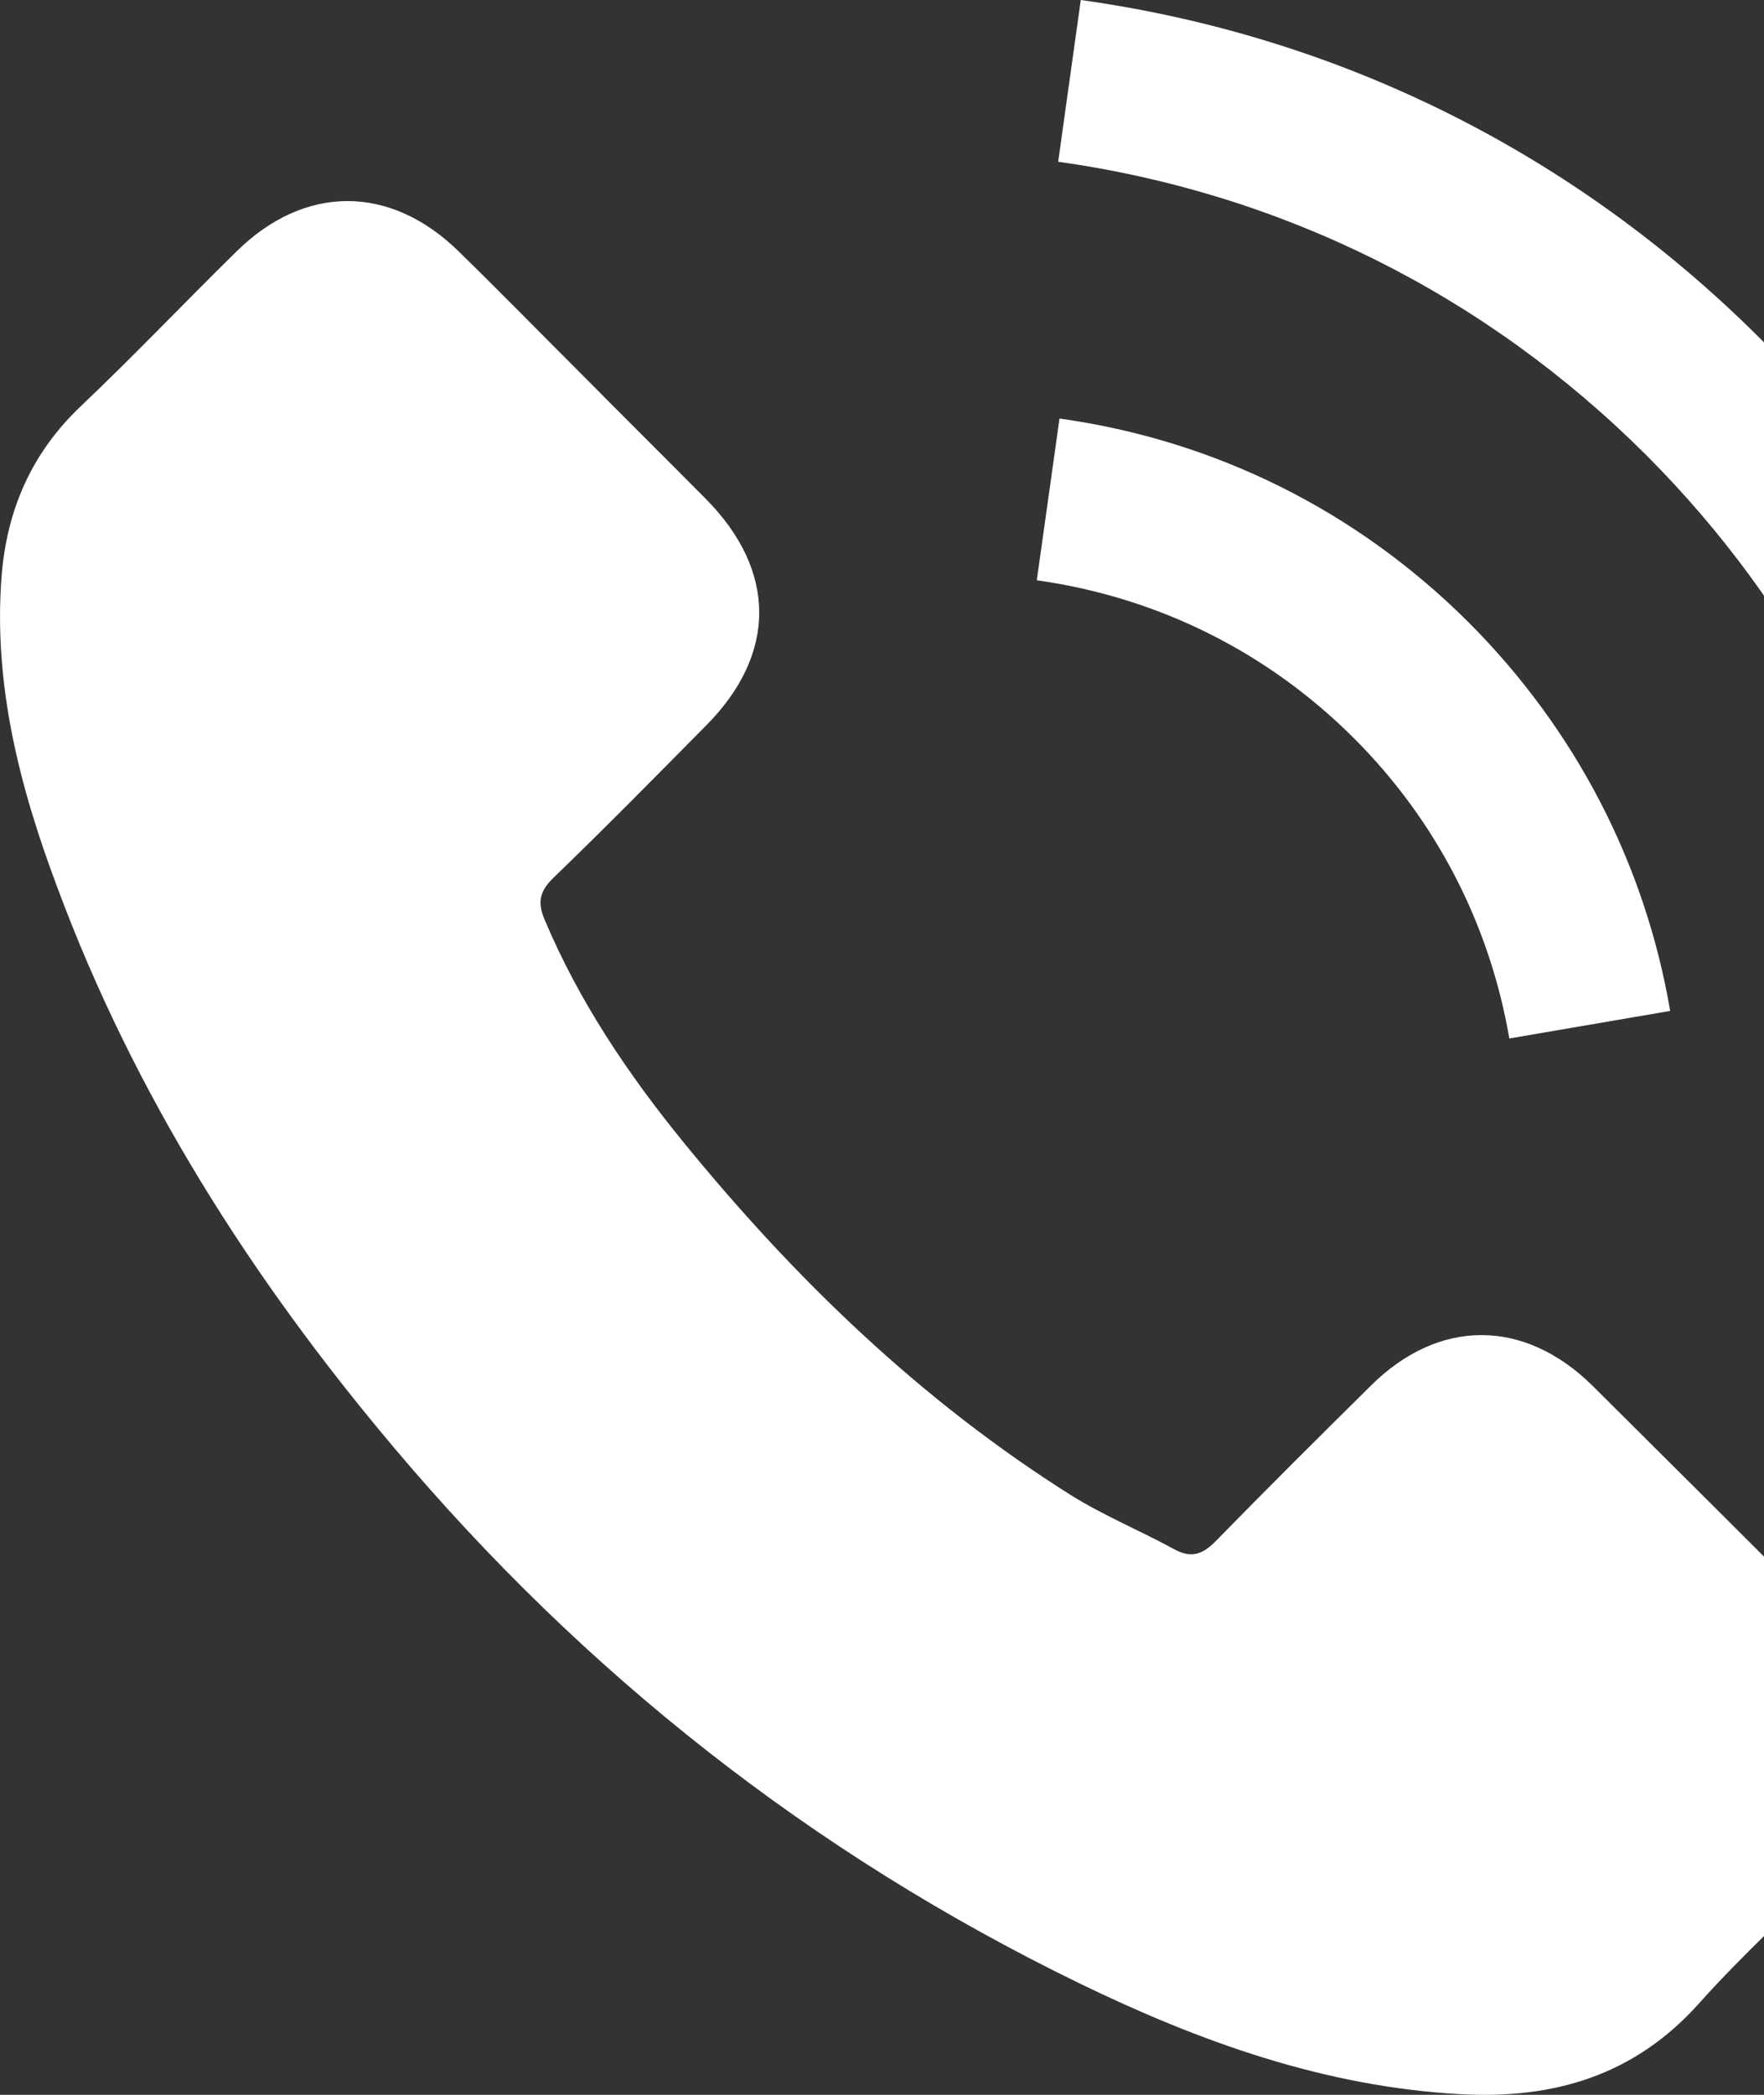 <svg width="16" height="19" viewBox="0 0 16 19" fill="none" xmlns="http://www.w3.org/2000/svg">
<rect x="0" y="0" width="16" height="19" fill="#333333" stroke="none"/>
<path d="M14.445 12.569C13.824 11.956 13.049 11.956 12.433 12.569C11.962 13.035 11.492 13.502 11.029 13.976C10.902 14.107 10.796 14.134 10.642 14.047C10.337 13.881 10.013 13.747 9.72 13.565C8.356 12.707 7.214 11.604 6.201 10.362C5.699 9.746 5.253 9.085 4.94 8.342C4.877 8.192 4.889 8.093 5.011 7.97C5.482 7.516 5.941 7.049 6.403 6.582C7.048 5.934 7.048 5.175 6.399 4.522C6.031 4.151 5.664 3.787 5.296 3.415C4.916 3.036 4.541 2.652 4.157 2.277C3.537 1.672 2.762 1.672 2.145 2.281C1.67 2.747 1.216 3.226 0.733 3.684C0.287 4.107 0.061 4.625 0.014 5.23C-0.061 6.215 0.18 7.144 0.52 8.049C1.216 9.923 2.275 11.588 3.56 13.114C5.296 15.178 7.368 16.811 9.791 17.989C10.883 18.519 12.014 18.926 13.243 18.994C14.089 19.041 14.825 18.828 15.414 18.167C15.817 17.717 16.272 17.305 16.699 16.874C17.331 16.234 17.335 15.459 16.707 14.826C15.955 14.071 15.2 13.32 14.445 12.569Z" fill="white"/>
<path d="M13.69 9.419L15.149 9.169C14.92 7.829 14.287 6.615 13.326 5.65C12.31 4.634 11.025 3.994 9.61 3.796L9.404 5.263C10.499 5.417 11.496 5.911 12.283 6.698C13.026 7.442 13.512 8.383 13.69 9.419Z" fill="white"/>
<path d="M15.971 3.076C14.287 1.392 12.156 0.328 9.803 0L9.598 1.467C11.63 1.752 13.473 2.673 14.928 4.124C16.308 5.504 17.213 7.247 17.541 9.165L19 8.916C18.616 6.694 17.569 4.677 15.971 3.076Z" fill="white"/>
</svg>
